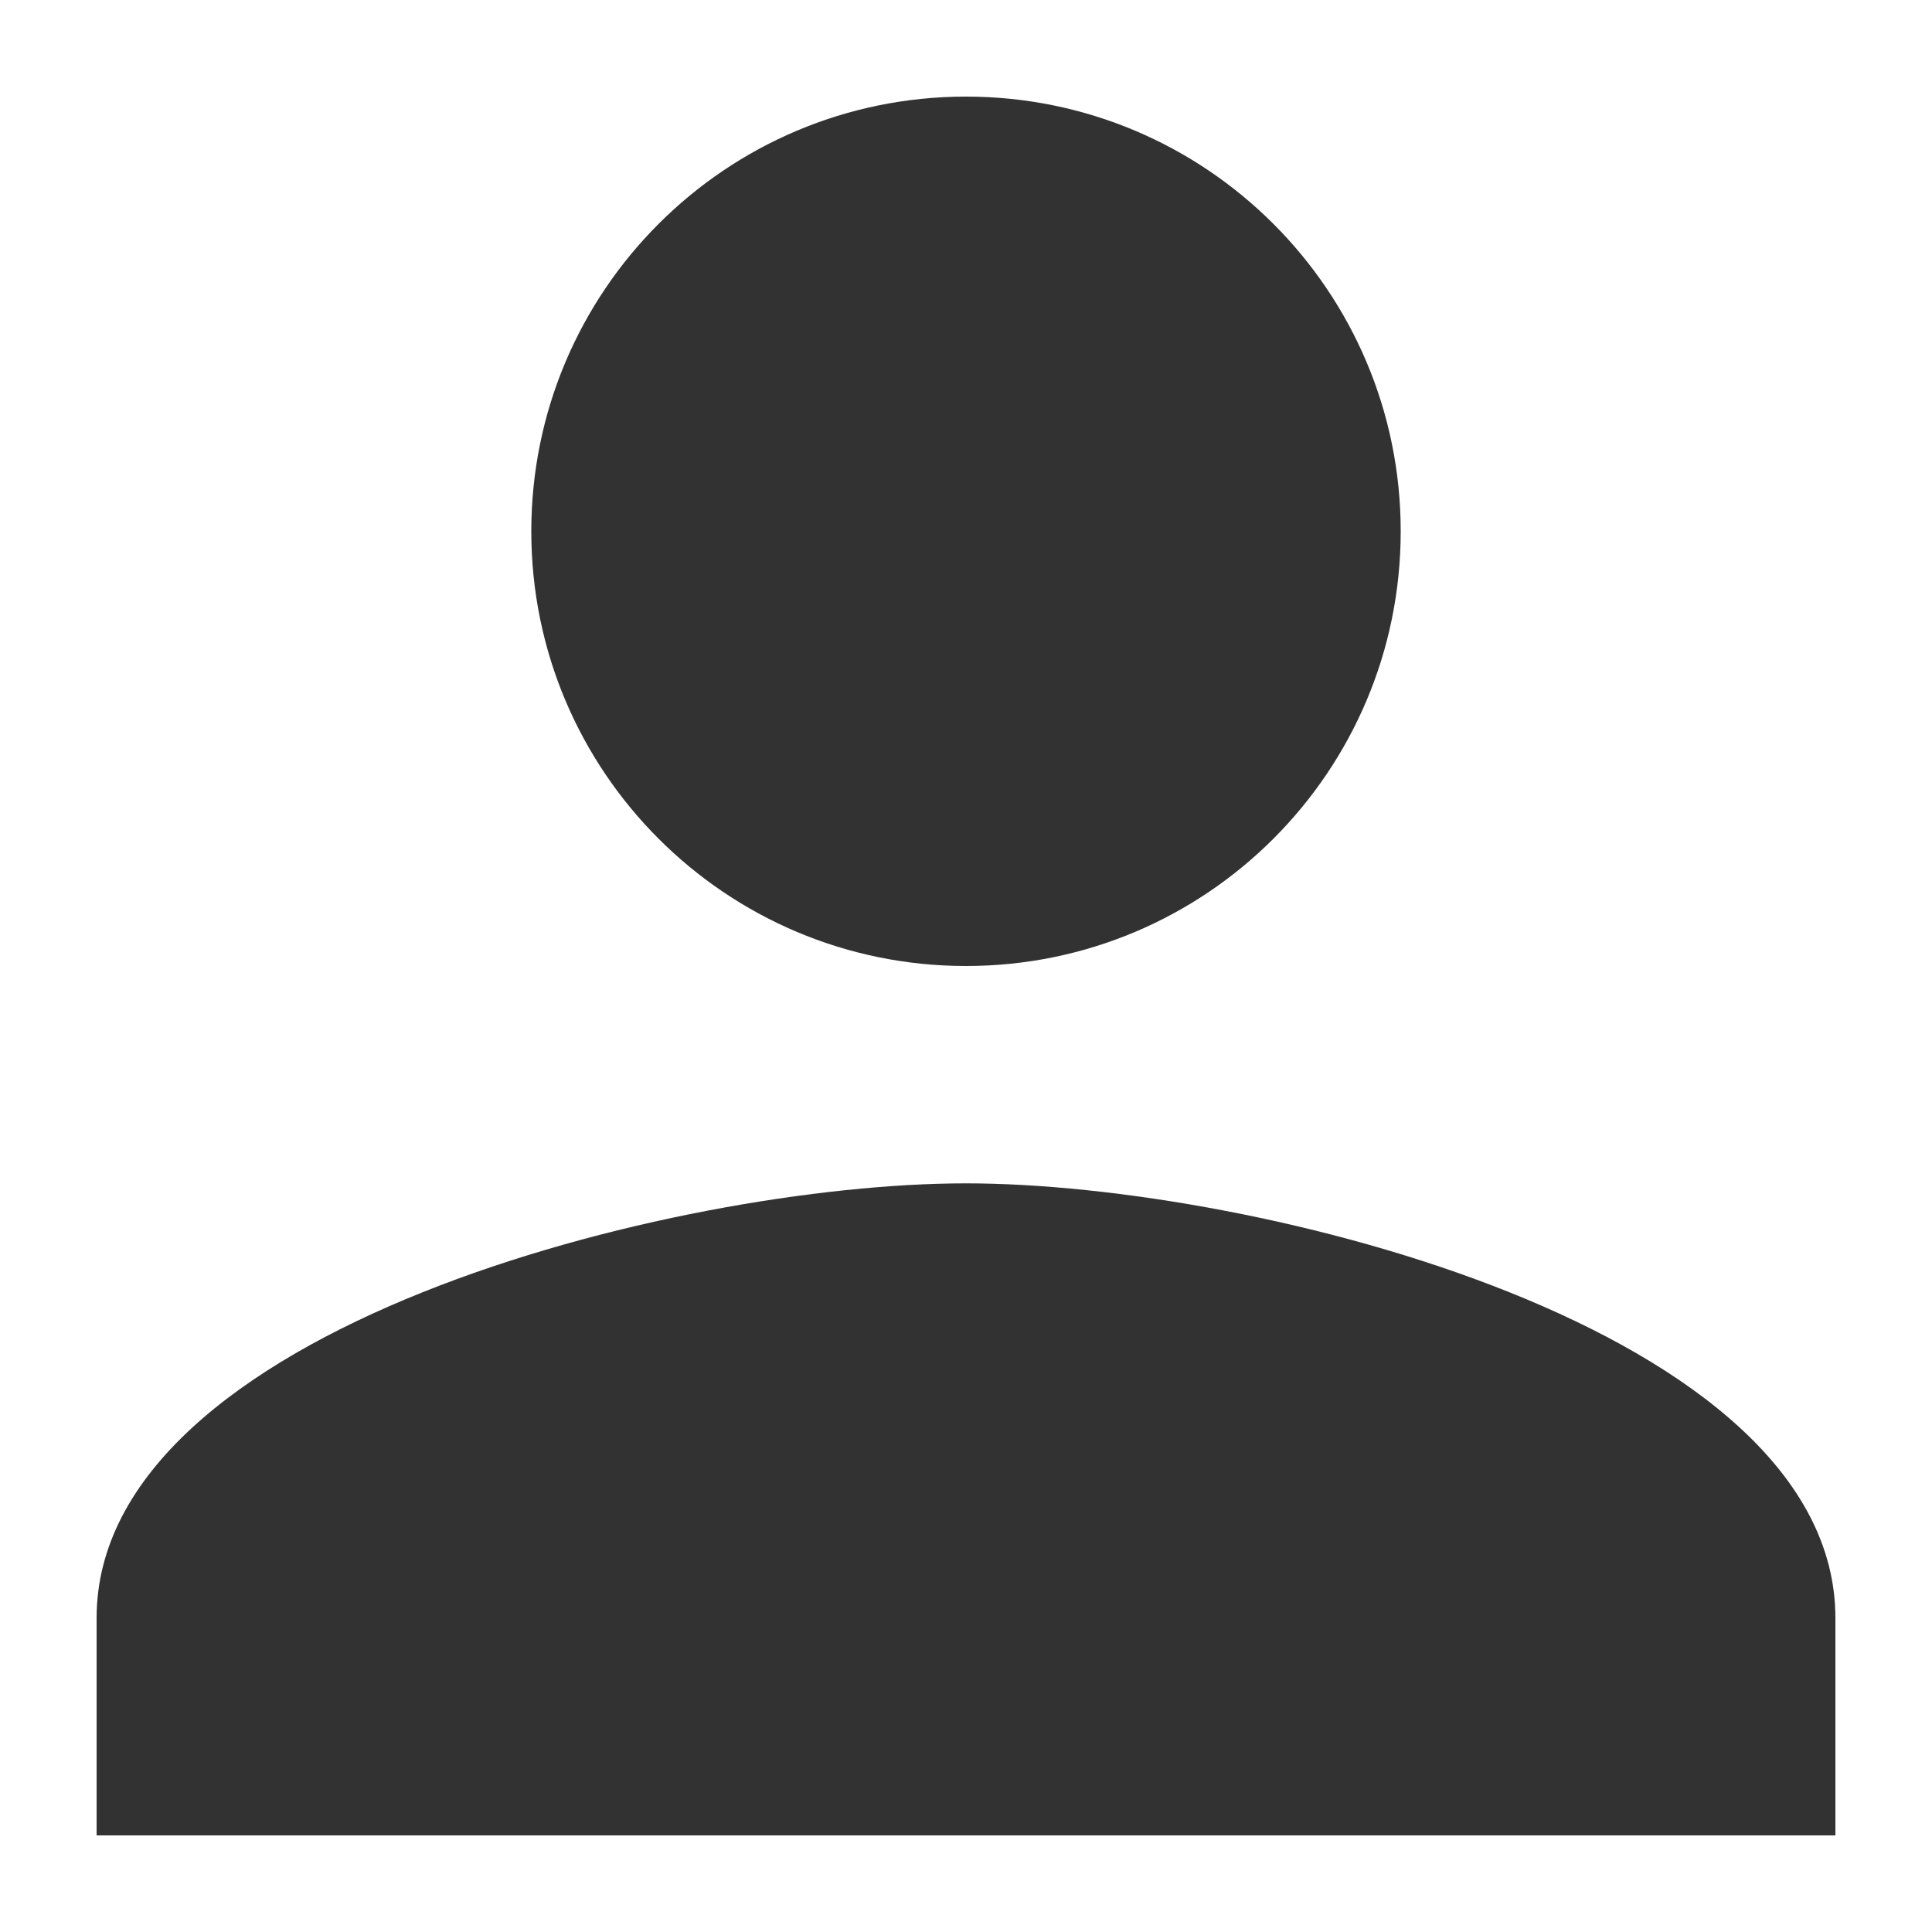 <svg width="16" height="16" viewBox="0 0 16 16" fill="none" xmlns="http://www.w3.org/2000/svg">
<path d="M8 8C9.989 8 11.6 6.389 11.6 4.4C11.6 2.411 9.989 0.8 8 0.8C6.011 0.8 4.4 2.411 4.4 4.4C4.4 6.389 6.011 8 8 8ZM8 9.8C5.597 9.8 0.8 11.006 0.8 13.4V15.2H15.2V13.4C15.2 11.006 10.403 9.8 8 9.8Z" fill="#323232"/>
</svg>
